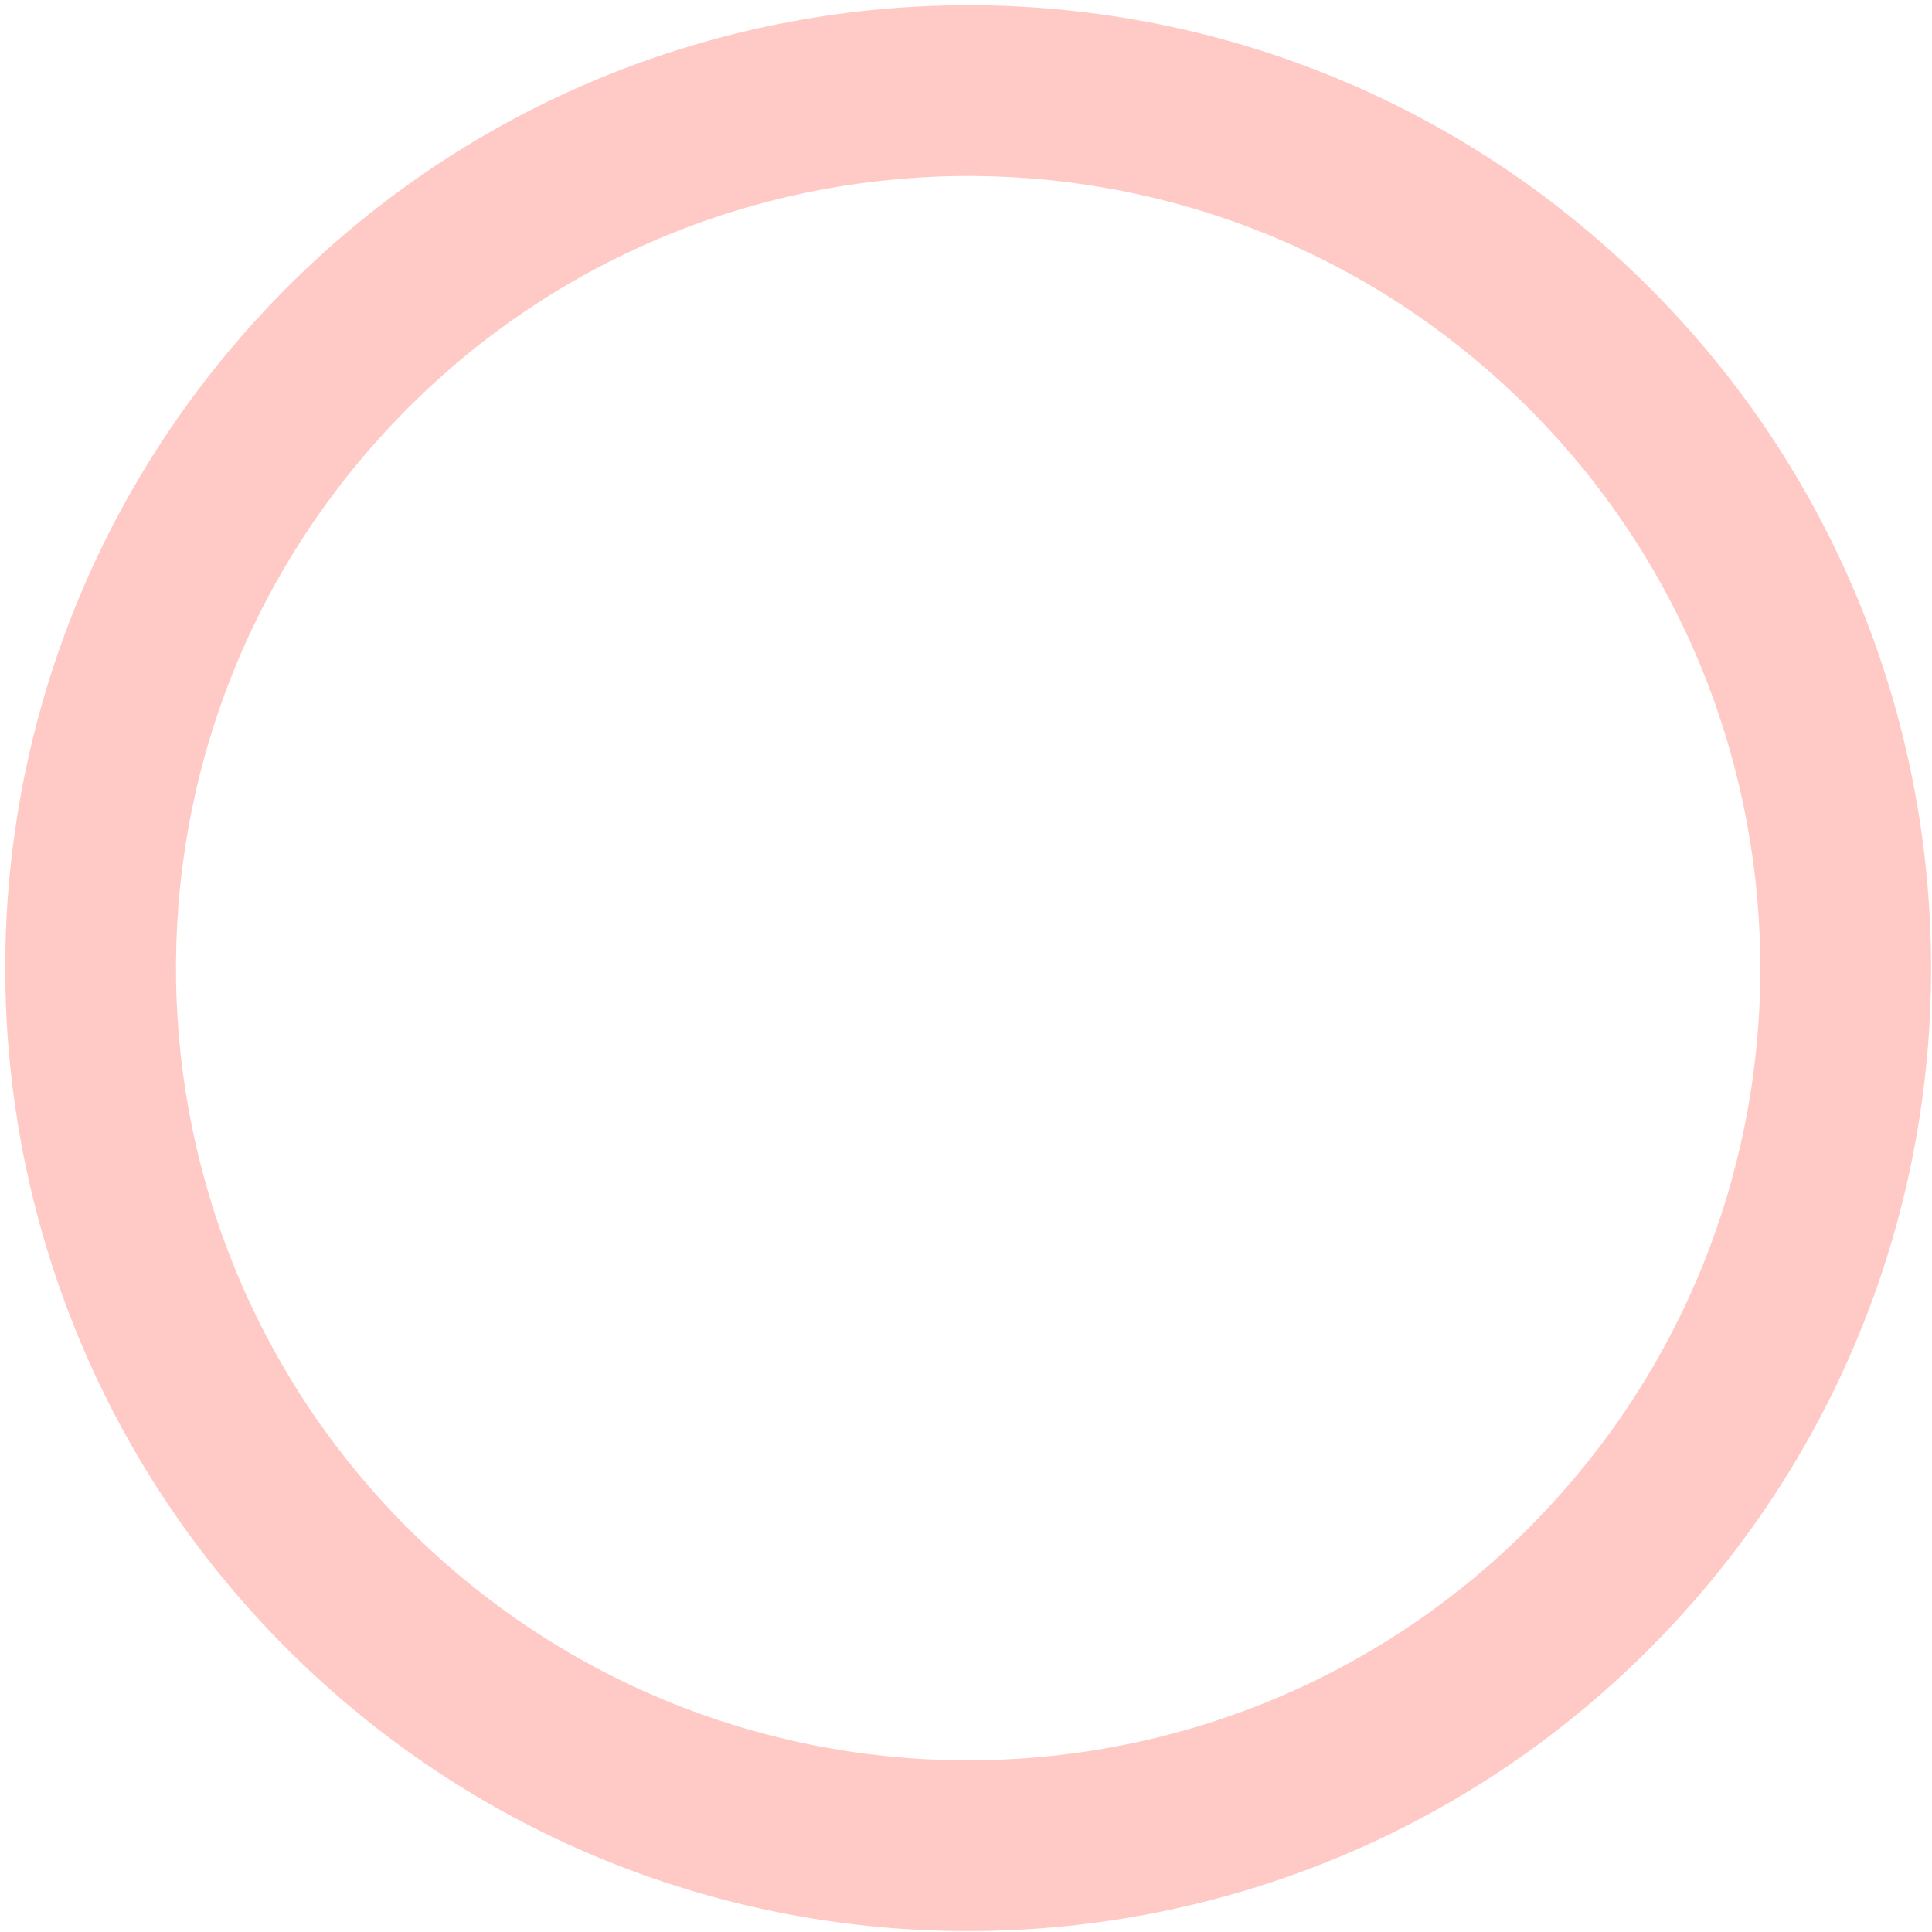 <svg width="315" height="315" viewBox="0 0 315 315" fill="none" xmlns="http://www.w3.org/2000/svg">
<path d="M273.231 264.328C214.426 328.05 115.099 332.035 51.378 273.231C-12.344 214.426 -16.329 115.099 42.475 51.378C101.28 -12.344 200.607 -16.329 264.328 42.475C328.05 101.28 332.035 200.607 273.231 264.328ZM62.934 70.258C14.557 122.68 17.836 204.394 70.258 252.772C122.68 301.149 204.394 297.87 252.772 245.448C301.149 193.026 297.87 111.312 245.448 62.934C193.026 14.557 111.312 17.836 62.934 70.258Z" fill="#FFCAC5"/>
</svg>
